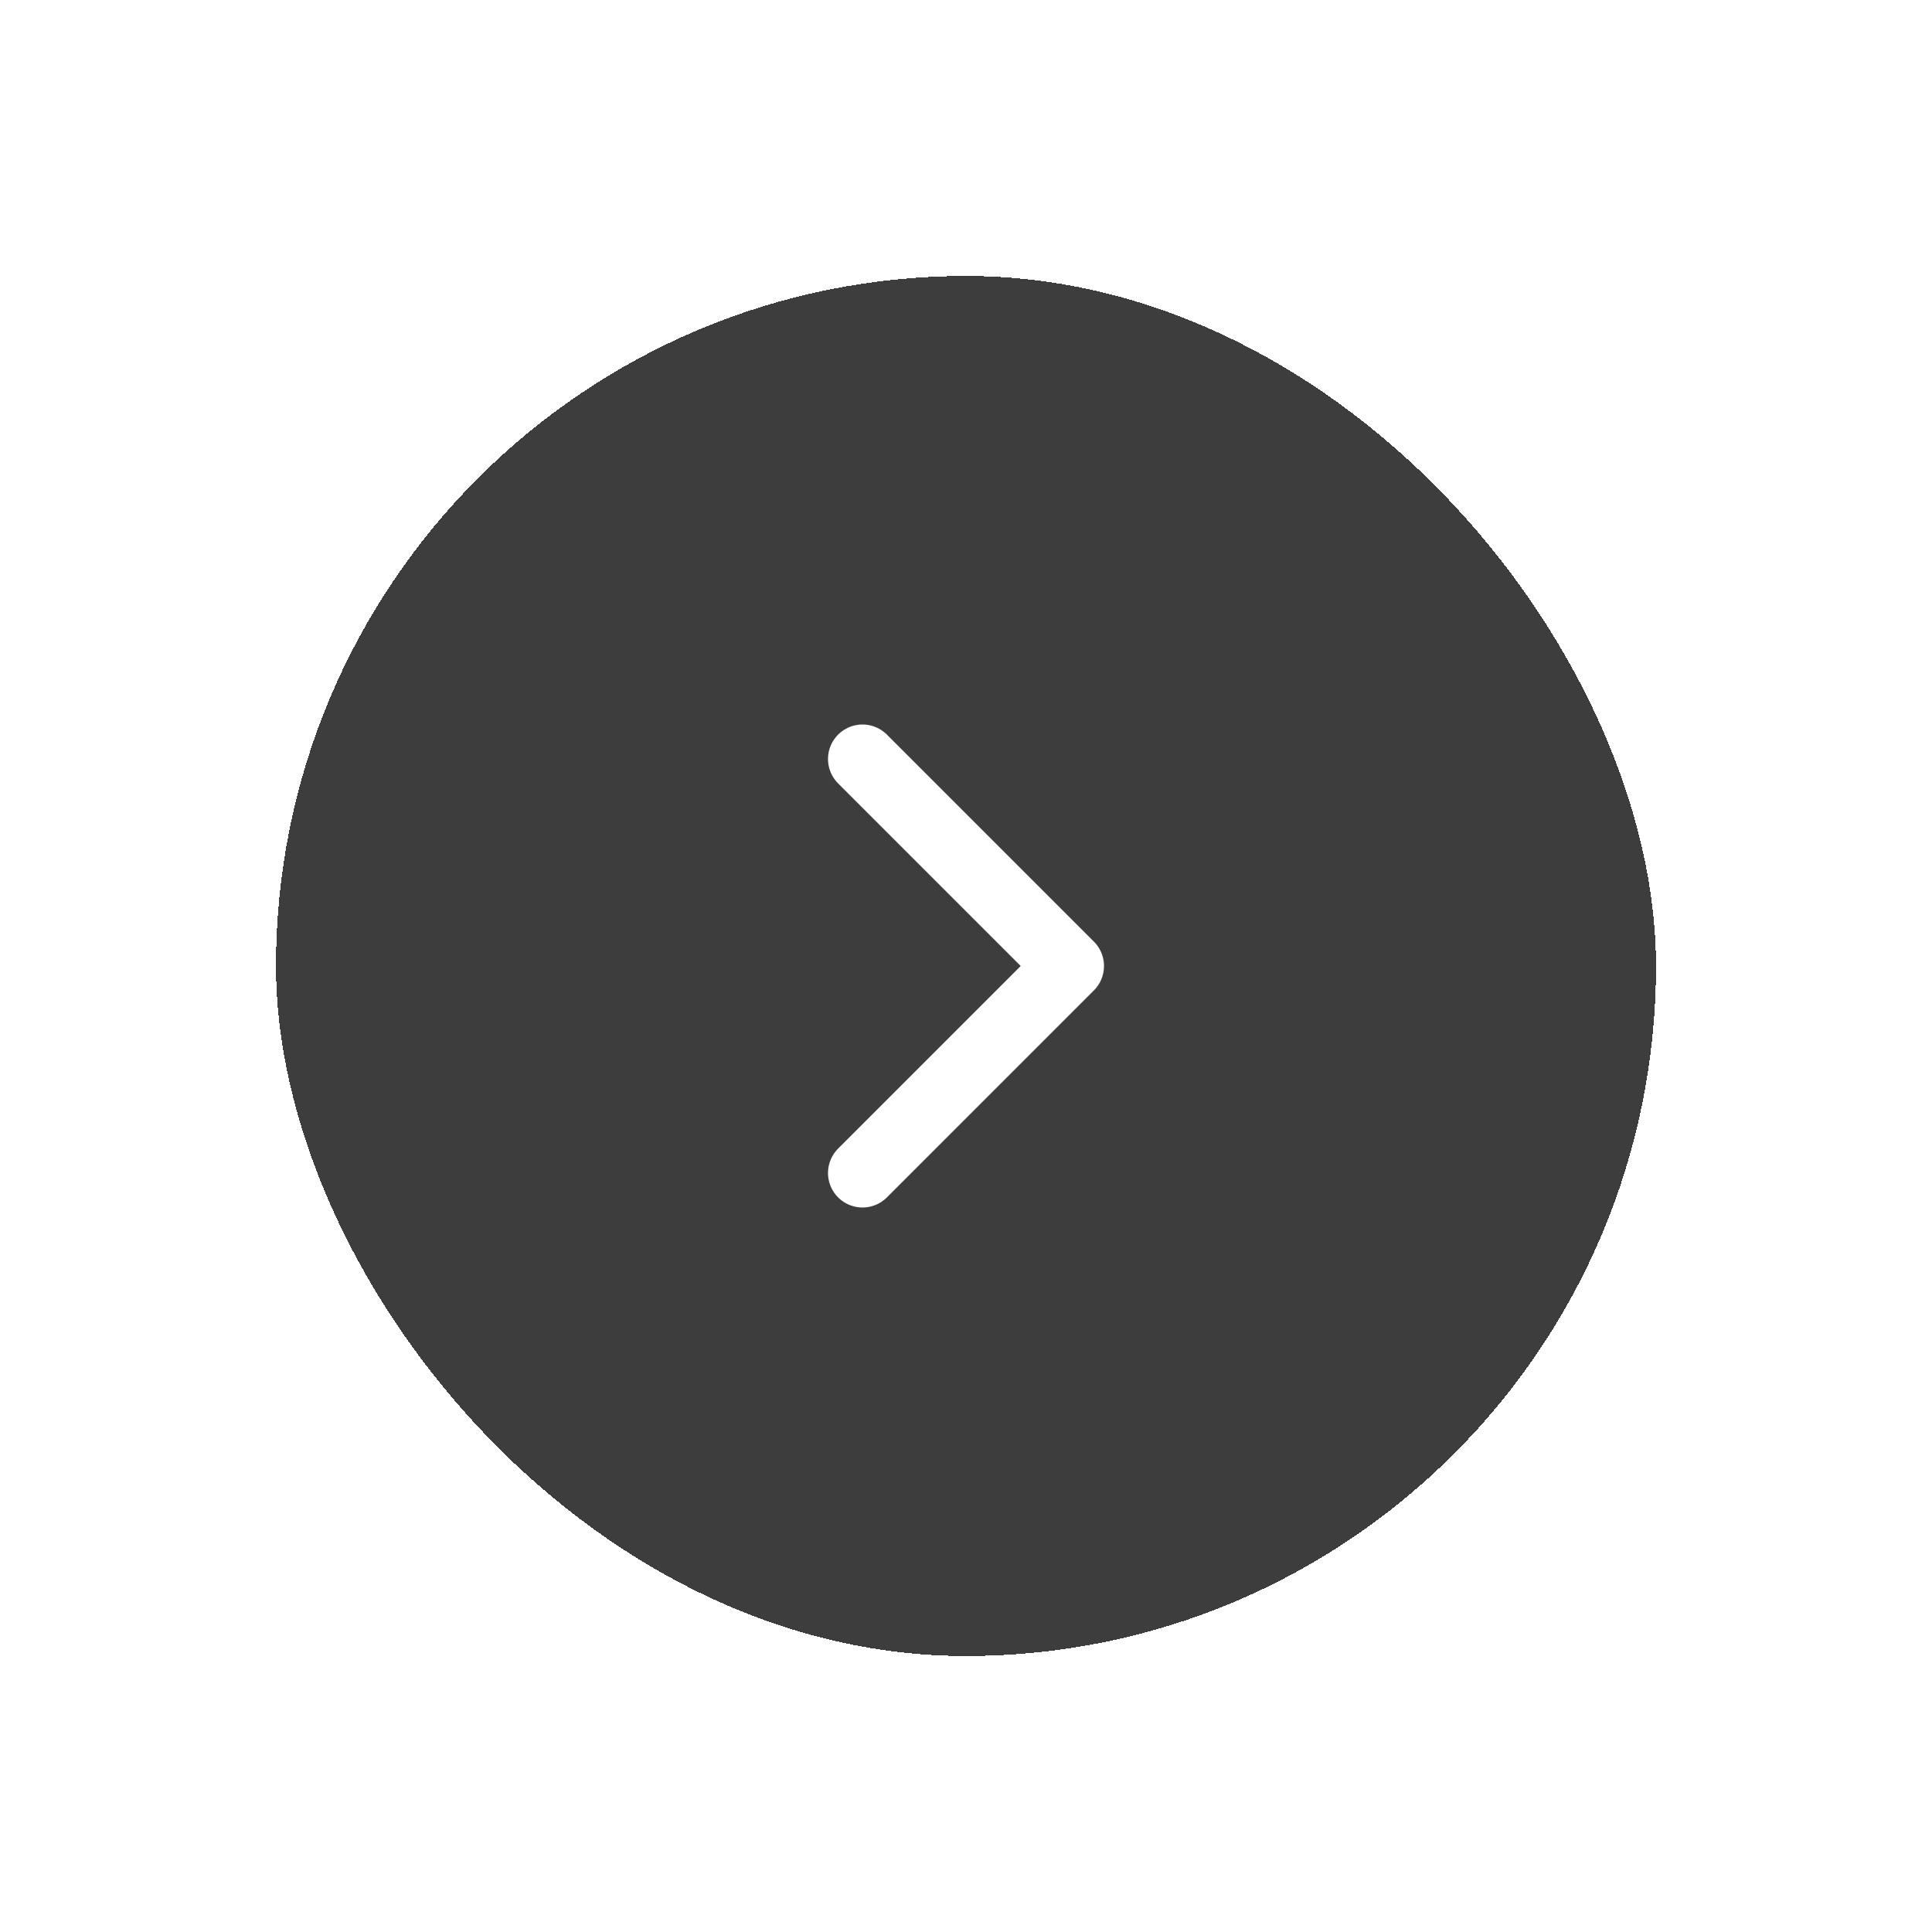 <svg width="56" height="56" viewBox="0 0 56 56" fill="none" xmlns="http://www.w3.org/2000/svg">
<g filter="url(#filter0_d_1400_1096)">
<rect x="6" y="4" width="40" height="40" rx="20" fill="#3D3D3D" shape-rendering="crispEdges"/>
<path d="M23 18L29 24L23 30" stroke="white" stroke-width="2" stroke-linecap="round" stroke-linejoin="round"/>
</g>
<defs>
<filter id="filter0_d_1400_1096" x="0" y="0" width="56" height="56" filterUnits="userSpaceOnUse" color-interpolation-filters="sRGB">
<feFlood flood-opacity="0" result="BackgroundImageFix"/>
<feColorMatrix in="SourceAlpha" type="matrix" values="0 0 0 0 0 0 0 0 0 0 0 0 0 0 0 0 0 0 127 0" result="hardAlpha"/>
<feOffset dx="2" dy="4"/>
<feGaussianBlur stdDeviation="4"/>
<feComposite in2="hardAlpha" operator="out"/>
<feColorMatrix type="matrix" values="0 0 0 0 0 0 0 0 0 0 0 0 0 0 0 0 0 0 0.25 0"/>
<feBlend mode="normal" in2="BackgroundImageFix" result="effect1_dropShadow_1400_1096"/>
<feBlend mode="normal" in="SourceGraphic" in2="effect1_dropShadow_1400_1096" result="shape"/>
</filter>
</defs>
</svg>
